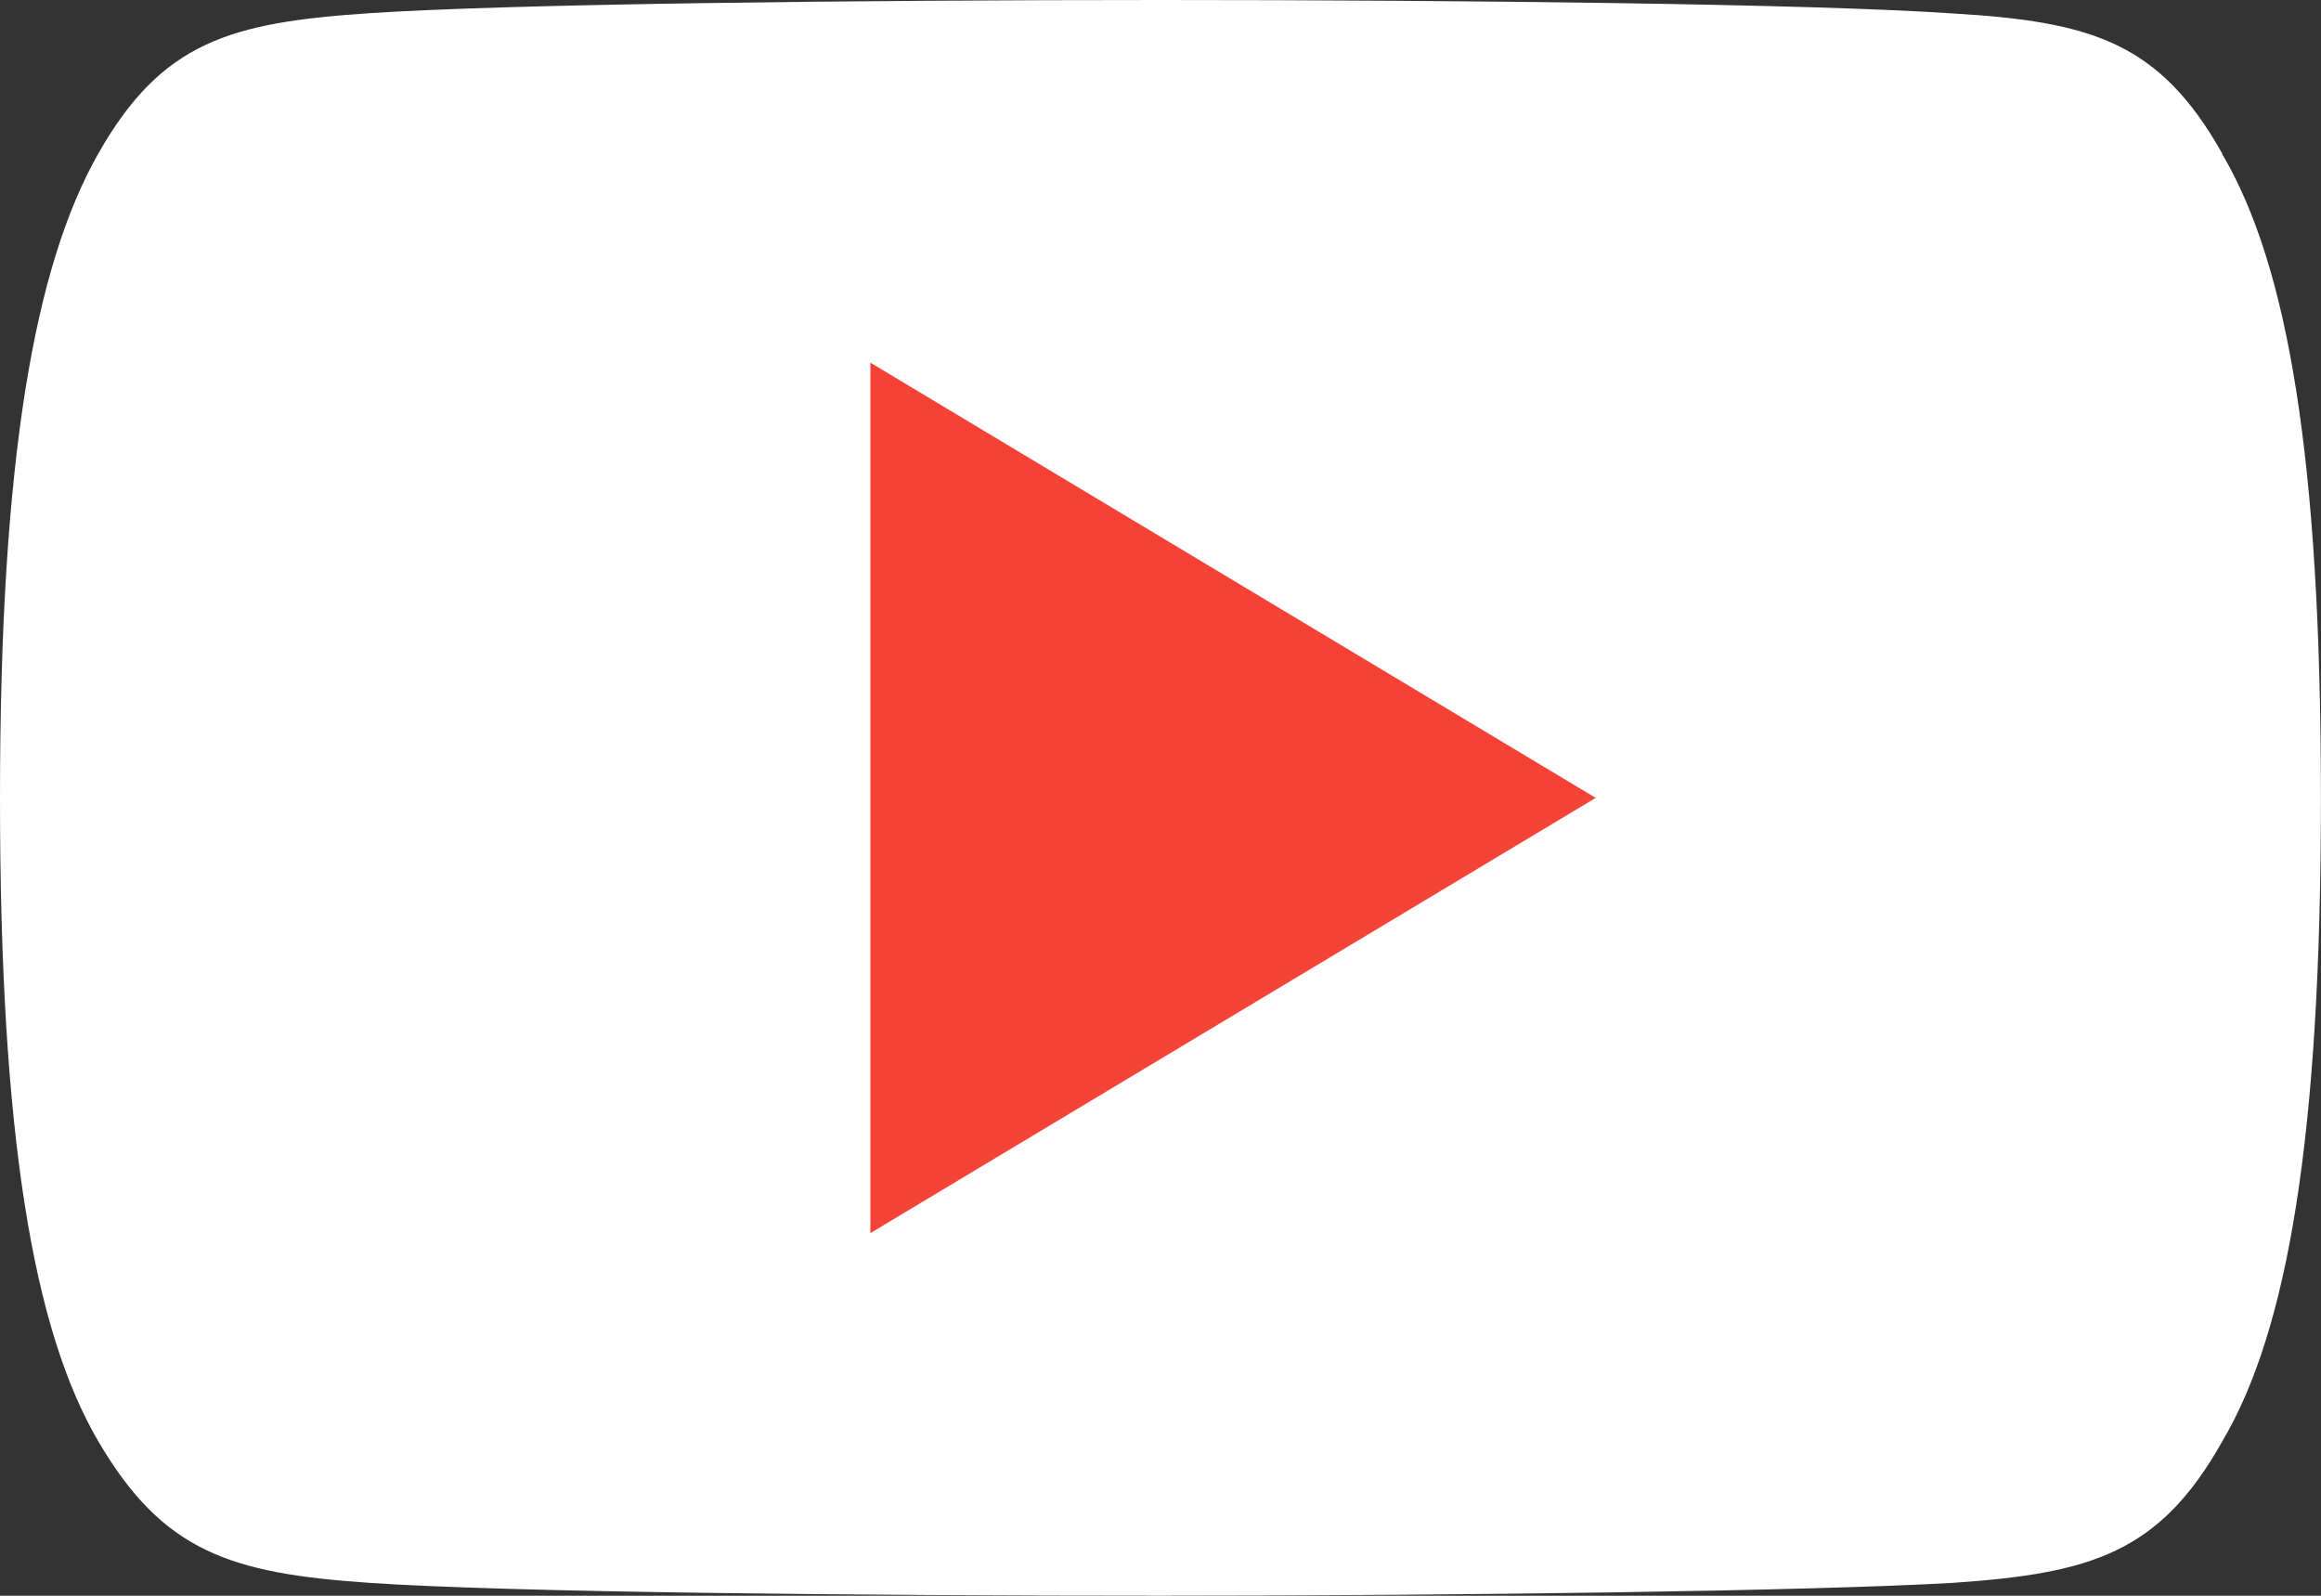 <svg xmlns="http://www.w3.org/2000/svg" width="26.336" height="18.106" viewBox="0 0 26.336 18.106">
  <rect x="0" y="0" width="26.336" height="18.106" fill="#333333" stroke="none"/>
  <g id="_2443570c3018eacc9a2e73733e21dec3" data-name="2443570c3018eacc9a2e73733e21dec3" transform="translate(0 -3)">
    <path id="Caminho_16" data-name="Caminho 16" d="M25.217,4.745c-.714-1.271-1.49-1.5-3.068-1.593C20.572,3.044,16.606,3,13.171,3s-7.409.044-8.984.15-2.352.323-3.073,1.595S0,8.2,0,12.048v.013c0,3.832.379,6.034,1.114,7.29s1.5,1.5,3.071,1.608,5.544.146,8.985.146,7.4-.054,8.979-.145c1.579-.107,2.354-.337,3.068-1.608.742-1.256,1.118-3.458,1.118-7.29V12.05c0-3.85-.375-6.036-1.119-7.3Z" fill="#fff" fill-rule="evenodd"/>
    <path id="Caminho_17" data-name="Caminho 17" d="M6,15.376V5.5l8.23,4.938Z" transform="translate(3.876 1.615)" fill="#f44336" fill-rule="evenodd"/>
  </g>
</svg>

